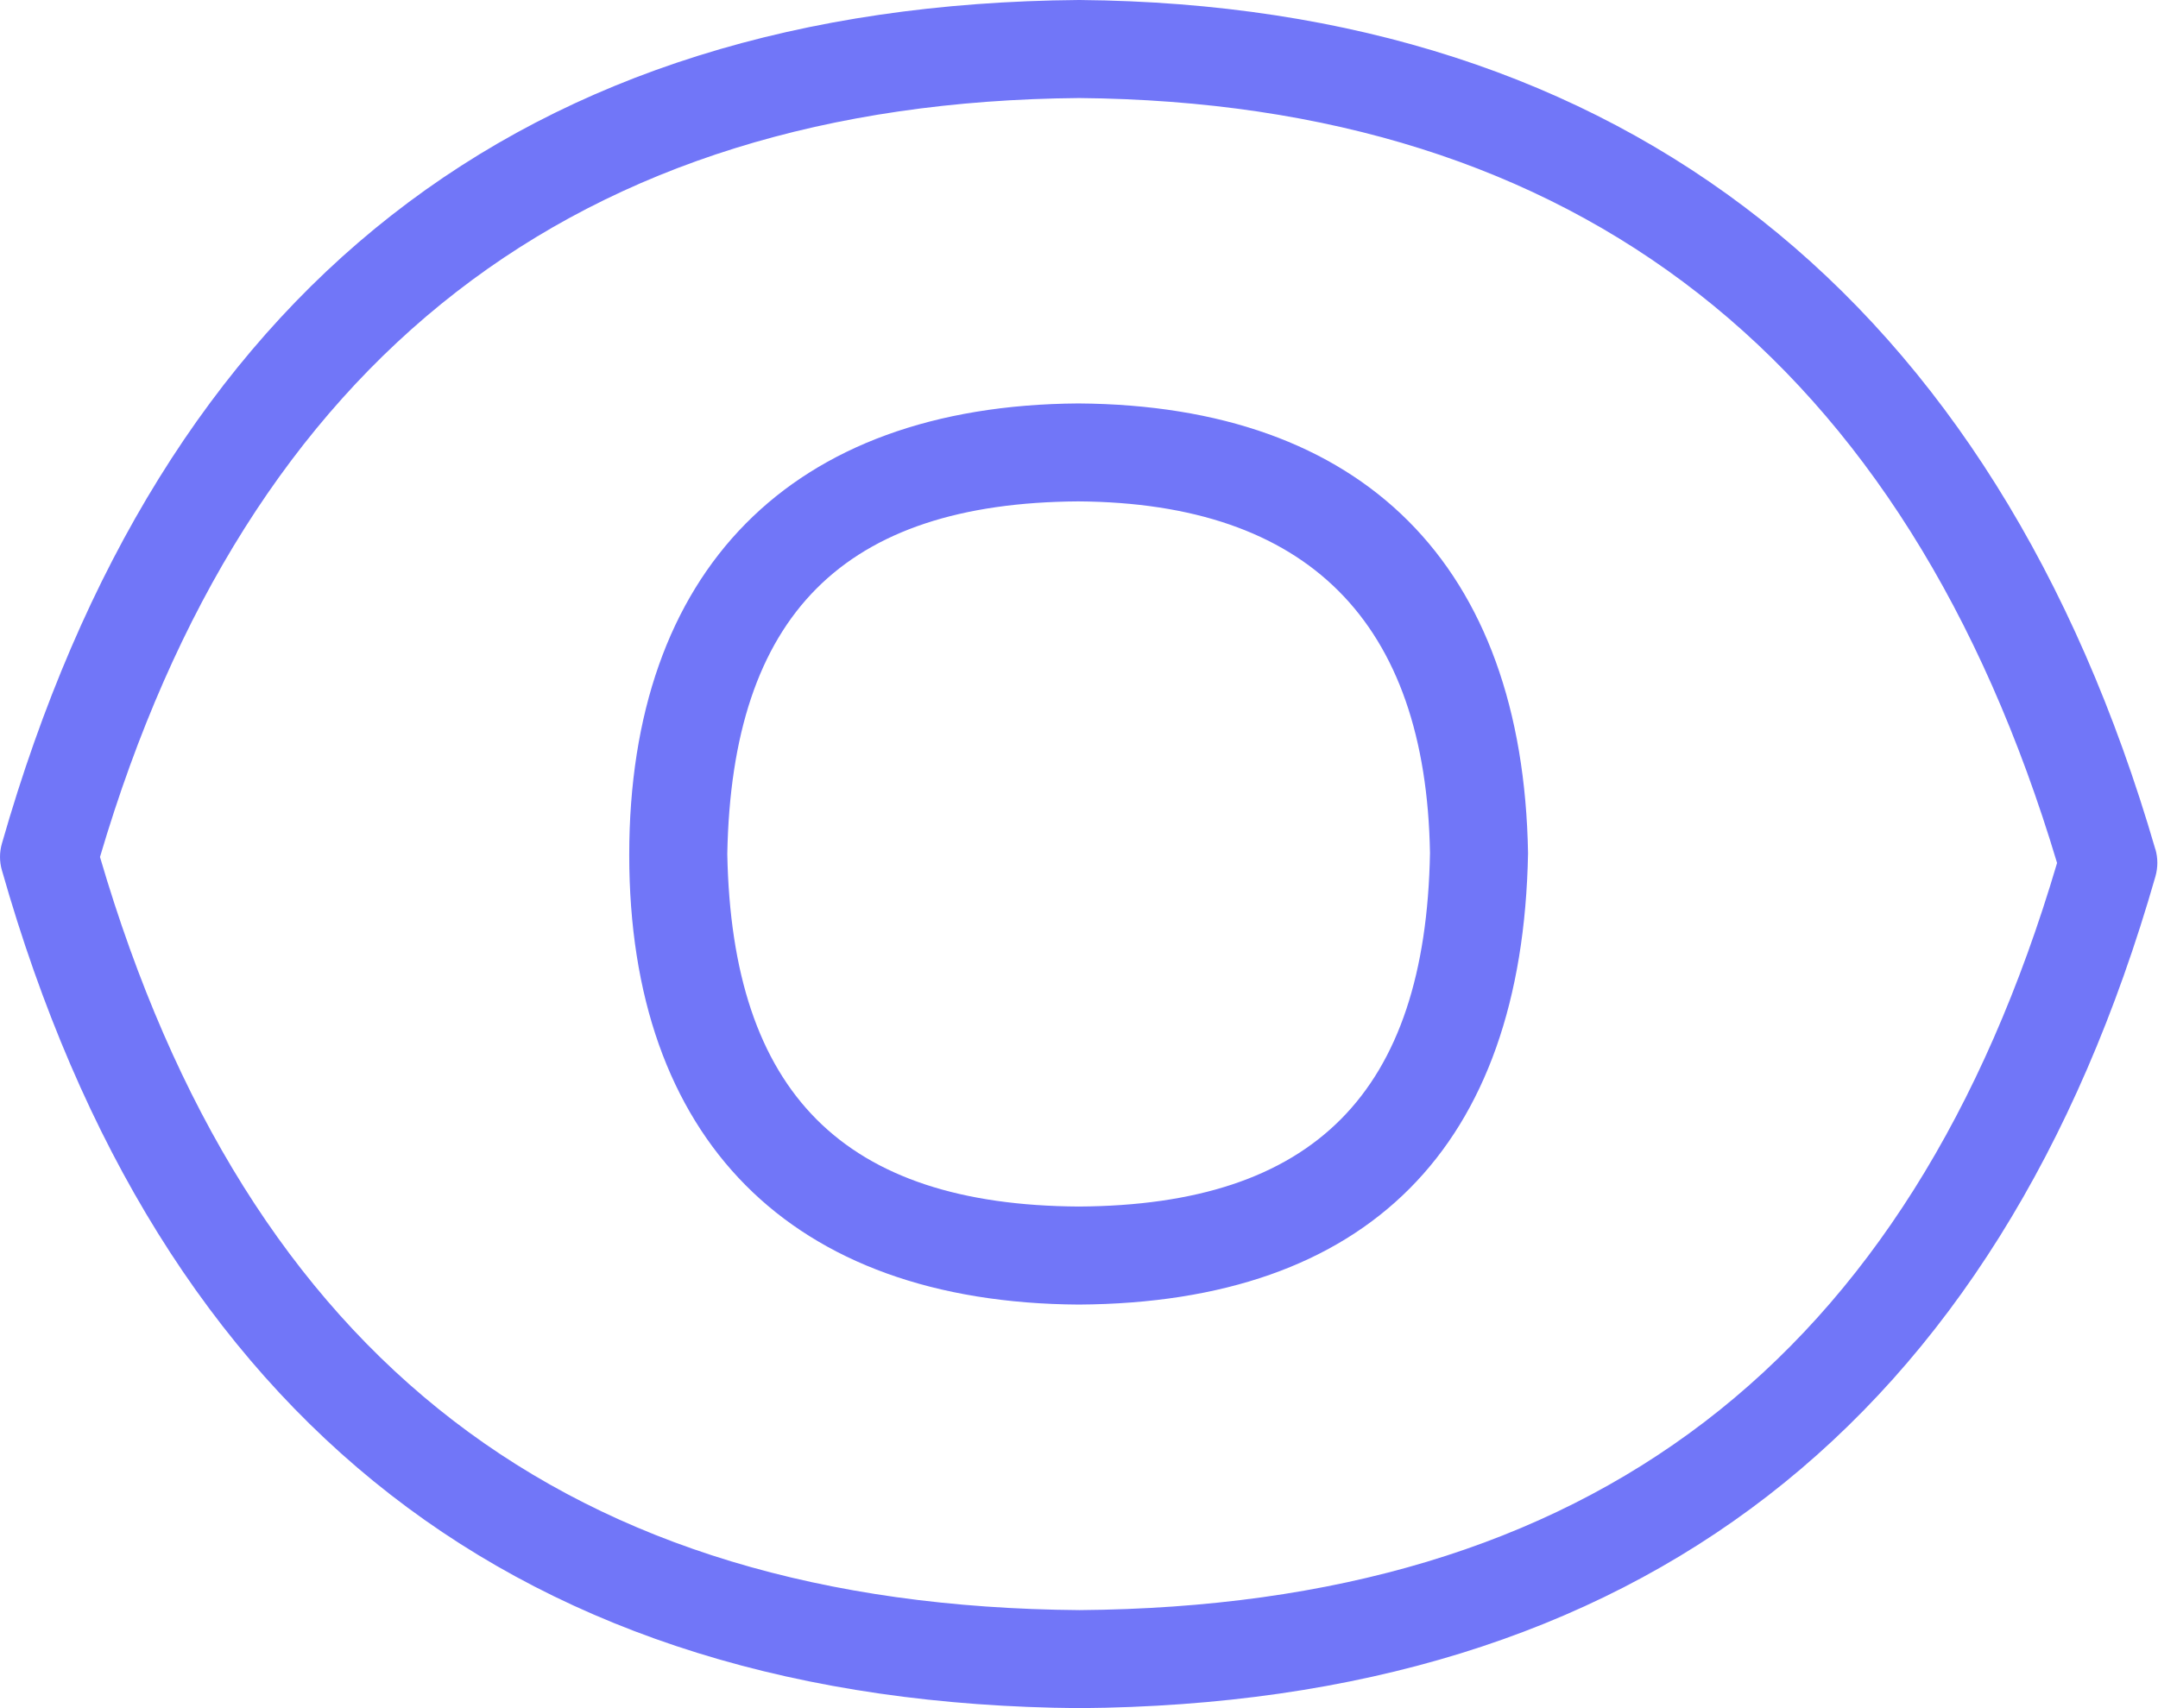 <svg width="48" height="38" viewBox="0 0 48 38" fill="none" xmlns="http://www.w3.org/2000/svg">
<path d="M23.985 8.975C17.566 9.017 13.996 12.723 13.996 19.02C13.996 25.317 17.568 28.985 23.998 29.022C30.415 28.983 33.868 25.524 33.988 18.98C33.877 12.572 30.33 9.017 23.985 8.975ZM23.998 26.841C18.766 26.811 16.279 24.318 16.177 18.998C16.277 13.68 18.764 11.187 23.985 11.154C29.087 11.189 31.718 13.833 31.807 18.976C31.711 24.309 29.224 26.811 23.998 26.841Z" fill="#7176F8"/>
<path d="M47.941 18.893C44.377 6.639 36.103 0.107 24.013 0H23.994C11.633 0.103 3.574 6.417 0.043 18.764C-0.014 18.961 -0.014 19.168 0.043 19.362C3.535 31.633 11.594 37.904 24.013 38C36.404 37.904 44.455 31.677 47.943 19.497C47.999 19.299 47.999 19.089 47.943 18.893H47.941ZM24.011 35.819C12.634 35.729 5.504 30.25 2.224 19.065C5.502 7.957 12.828 2.277 24.003 2.181C35.085 2.281 42.401 8.005 45.755 19.198C42.479 30.292 35.36 35.729 24.011 35.819Z" fill="#7176F8"/>
</svg>
